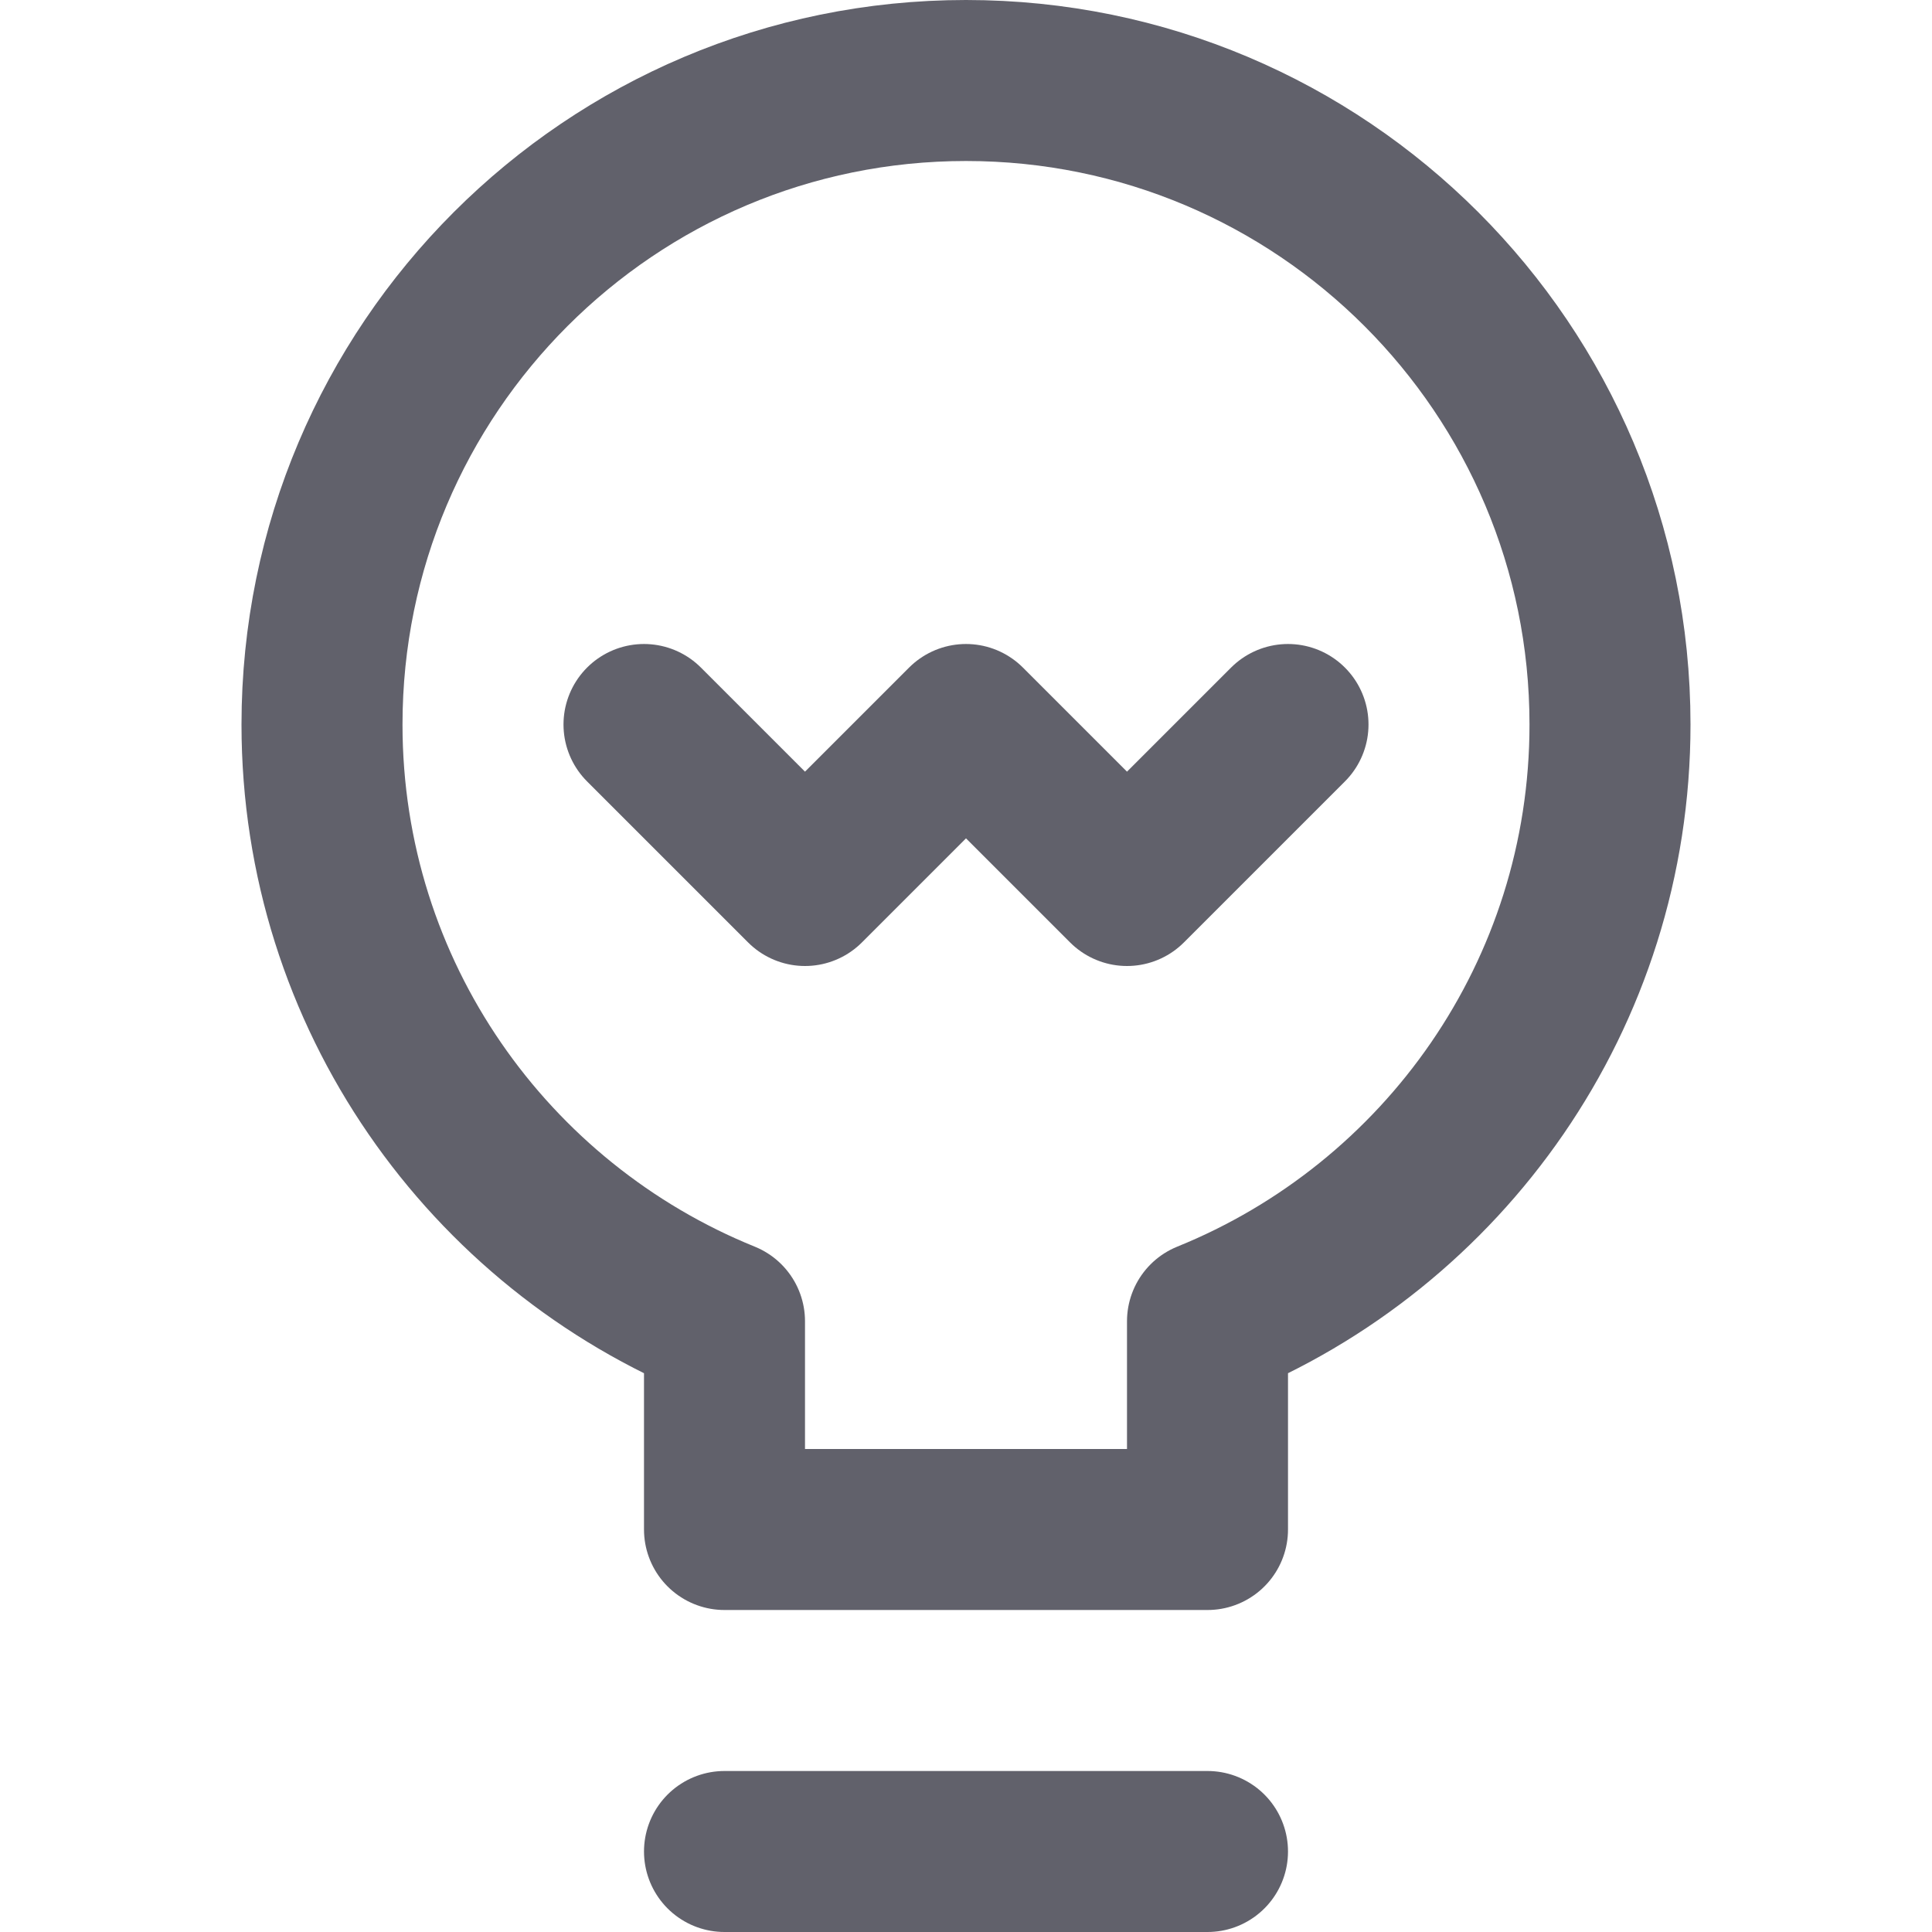 <svg xmlns="http://www.w3.org/2000/svg" height="24" width="24" viewBox="0 0 24 24"><title>bulb 62</title><g stroke-linecap="round" fill="#61616b" stroke-linejoin="round" class="nc-icon-wrapper"><path fill="none" stroke="#61616b" stroke-width="2" d="M20,9c0-4.418-3.582-8-8-8 S4,4.582,4,9c0,3.357,2.069,6.226,5,7.413V19h6v-2.587C17.931,15.226,20,12.357,20,9z"></path> <line data-color="color-2" fill="none" stroke="#61616b" stroke-width="2" x1="9" y1="23" x2="15" y2="23"></line> <polyline data-color="color-2" fill="none" stroke="#61616b" stroke-width="2" points=" 8,9 10,11 12,9 14,11 16,9 "></polyline></g></svg>